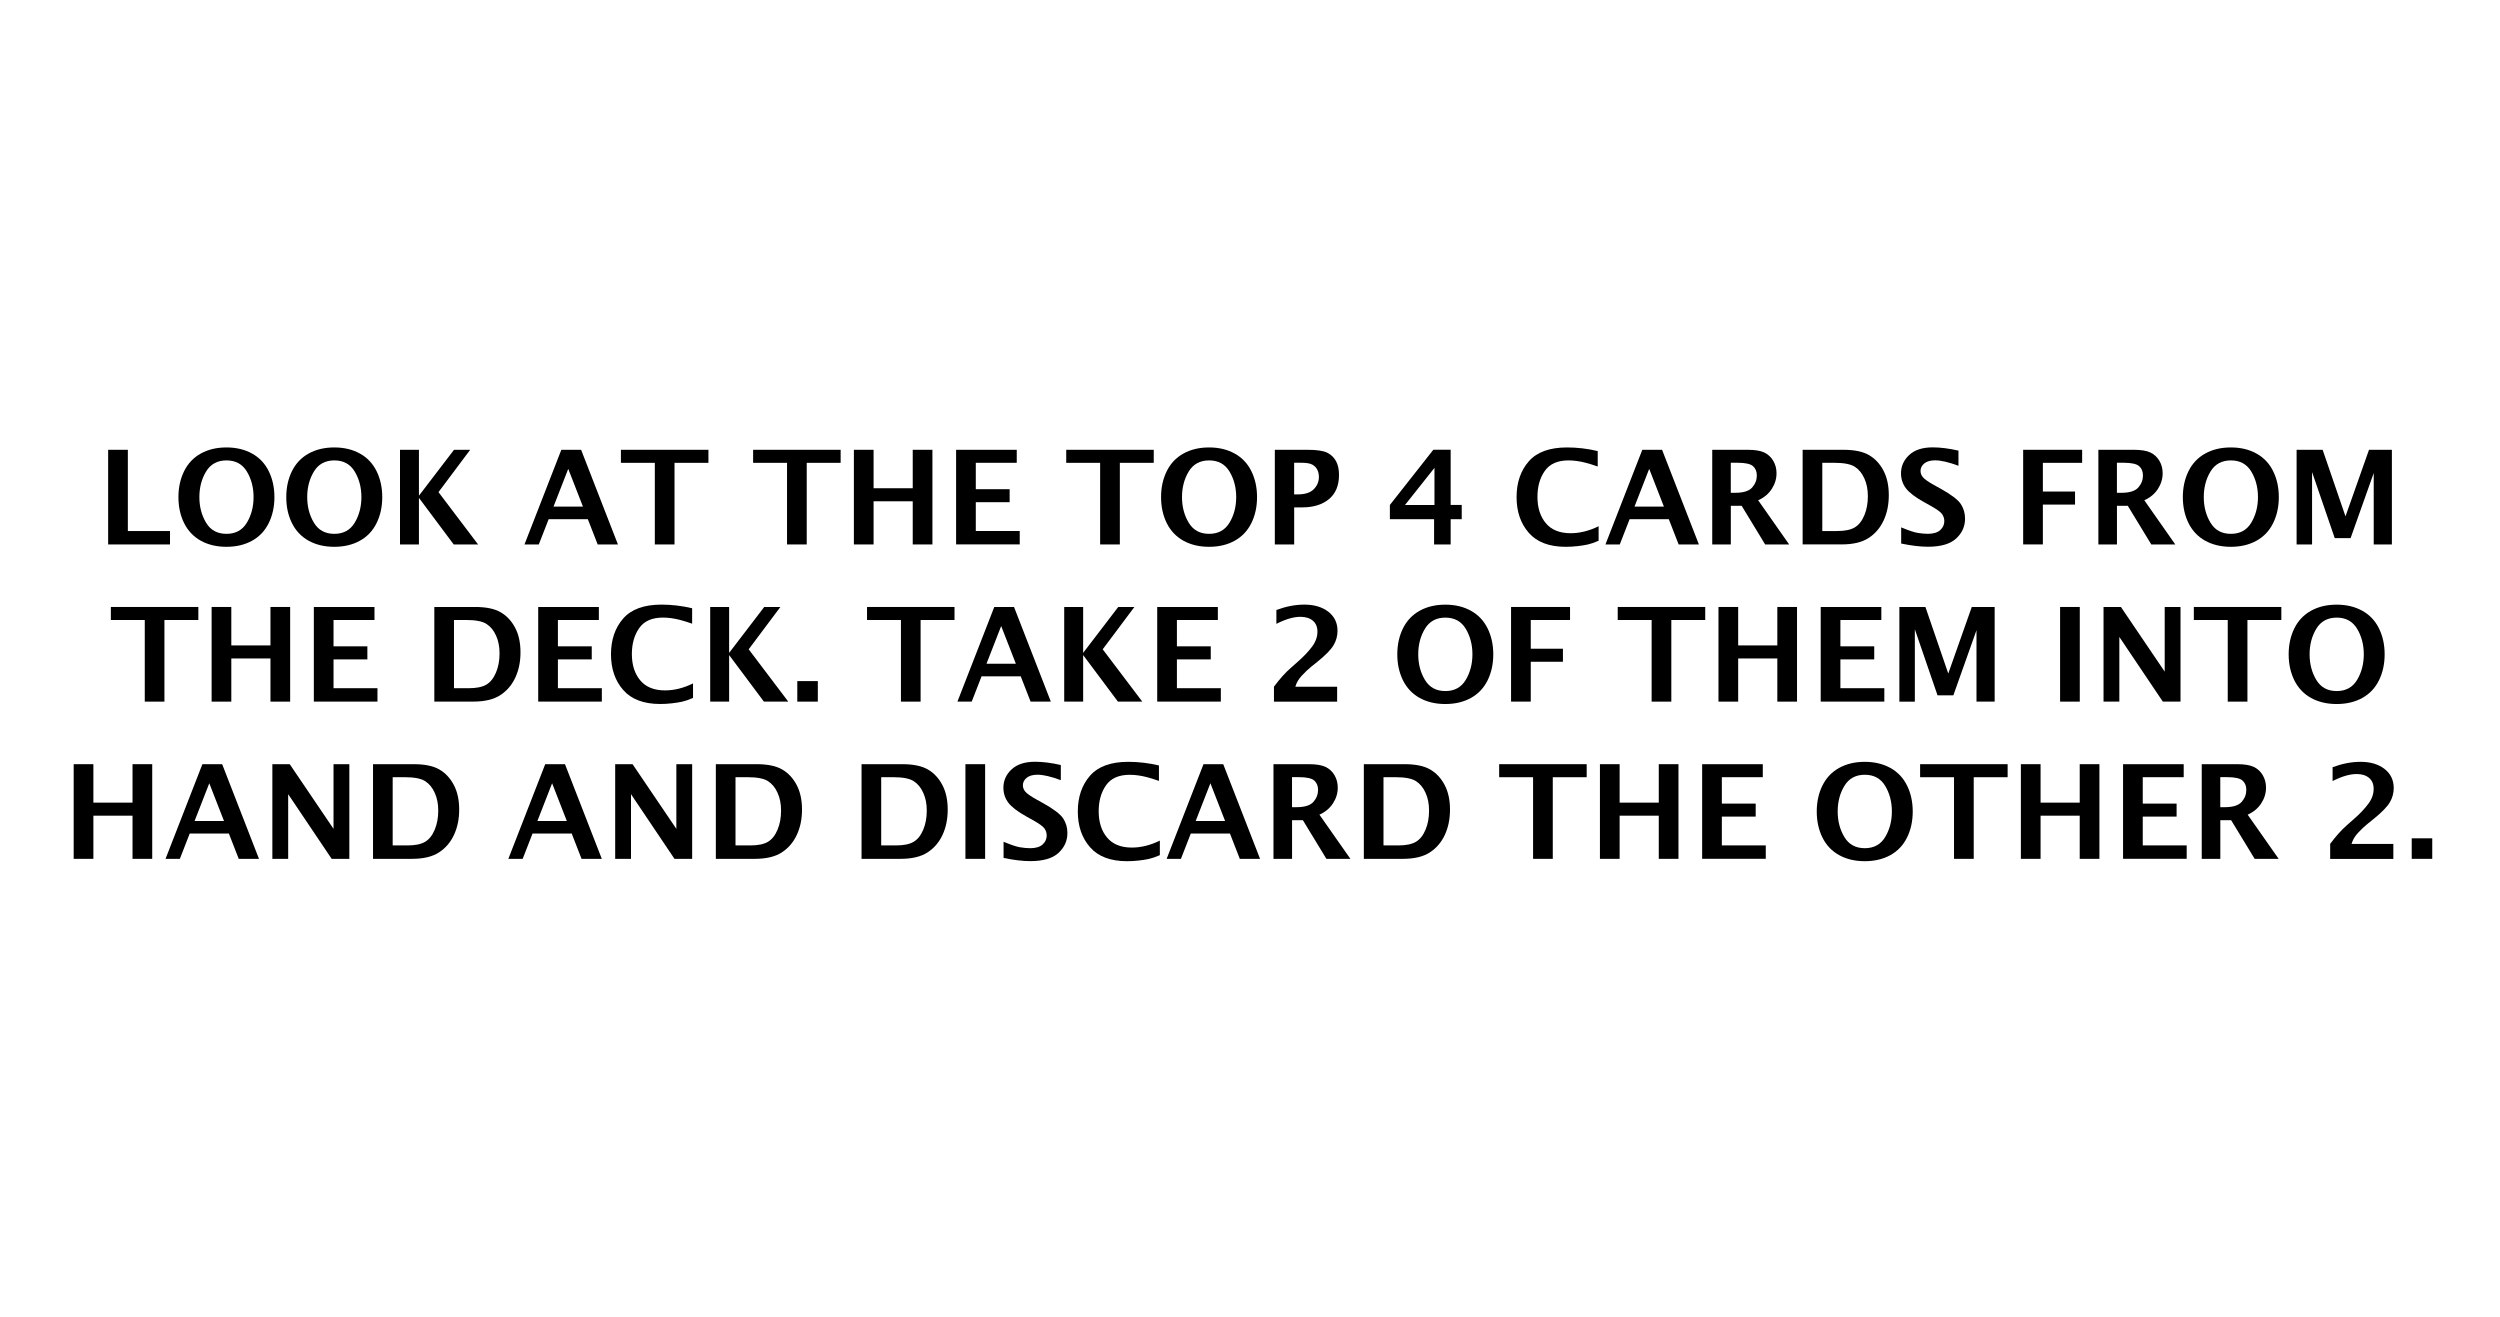 <?xml version="1.0" encoding="UTF-8"?><svg id="Layer" xmlns="http://www.w3.org/2000/svg" viewBox="0 0 721 379.91"><defs><style>.cls-1{fill:#fff;opacity:0;stroke:#1d1d1b;stroke-miterlimit:10;}</style></defs><rect class="cls-1" x=".5" y=".5" width="720" height="378.91"/><g><path d="M31.19,157.02v-27.3h5.68v23.43h12.16v3.87H31.19Z"/><path d="M65.32,157.7c-2.84,0-5.31-.59-7.42-1.76-2.1-1.17-3.7-2.87-4.8-5.07s-1.64-4.71-1.64-7.5,.55-5.28,1.64-7.49,2.7-3.91,4.81-5.08,4.58-1.76,7.4-1.76,5.26,.59,7.38,1.76,3.72,2.87,4.81,5.08c1.09,2.21,1.64,4.71,1.64,7.49s-.55,5.29-1.64,7.5c-1.09,2.21-2.69,3.9-4.79,5.07s-4.57,1.76-7.41,1.76Zm0-3.74c2.63,0,4.59-1.07,5.88-3.22s1.93-4.61,1.93-7.38-.65-5.24-1.94-7.38c-1.29-2.14-3.25-3.2-5.87-3.2s-4.59,1.07-5.88,3.2c-1.29,2.14-1.94,4.59-1.94,7.38s.64,5.23,1.93,7.38c1.28,2.15,3.25,3.22,5.89,3.22Z"/><path d="M96.42,157.7c-2.84,0-5.31-.59-7.42-1.76-2.1-1.17-3.7-2.87-4.8-5.07s-1.64-4.71-1.64-7.5,.55-5.28,1.64-7.49,2.7-3.91,4.81-5.08,4.58-1.76,7.4-1.76,5.26,.59,7.38,1.76,3.72,2.87,4.81,5.08c1.09,2.21,1.64,4.71,1.64,7.49s-.55,5.29-1.64,7.5c-1.09,2.21-2.69,3.9-4.79,5.07s-4.57,1.76-7.41,1.76Zm0-3.74c2.63,0,4.59-1.07,5.88-3.22s1.93-4.61,1.93-7.38-.65-5.24-1.94-7.38c-1.29-2.14-3.25-3.2-5.87-3.2s-4.59,1.07-5.88,3.2c-1.29,2.14-1.94,4.59-1.94,7.38s.64,5.23,1.93,7.38c1.28,2.15,3.25,3.22,5.89,3.22Z"/><path d="M115.36,157.02v-27.3h5.46v13.24l10.12-13.24h4.66l-9.14,12.21,11.42,15.09h-7.03l-10.03-13.43v13.43h-5.46Z"/><path d="M151.26,157.02l10.63-27.3h5.7l10.62,27.3h-5.84l-2.84-7.29h-11.3l-2.84,7.29h-4.14Zm8.39-10.92h8.47l-4.24-10.88-4.24,10.88Z"/><path d="M188.85,157.02v-23.54h-9.78v-3.76h25.24v3.76h-9.78v23.54h-5.68Z"/><path d="M226.98,157.02v-23.54h-9.78v-3.76h25.24v3.76h-9.78v23.54h-5.68Z"/><path d="M246.26,157.02v-27.3h5.68v11.09h11.29v-11.09h5.68v27.3h-5.68v-12.45h-11.29v12.45h-5.68Z"/><path d="M275.74,157.02v-27.3h17.49v3.76h-11.81v7.6h9.76v3.76h-9.76v8.3h12.67v3.87h-18.35Z"/><path d="M317.28,157.02v-23.54h-9.78v-3.76h25.24v3.76h-9.78v23.54h-5.68Z"/><path d="M348.71,157.7c-2.84,0-5.31-.59-7.42-1.76-2.1-1.17-3.7-2.87-4.8-5.07-1.09-2.21-1.64-4.71-1.64-7.5s.55-5.28,1.64-7.49c1.09-2.21,2.7-3.91,4.81-5.08,2.11-1.17,4.58-1.76,7.4-1.76s5.26,.59,7.38,1.76,3.72,2.87,4.81,5.08,1.64,4.71,1.64,7.49-.55,5.29-1.64,7.5-2.69,3.9-4.79,5.07-4.57,1.76-7.41,1.76Zm0-3.74c2.63,0,4.59-1.07,5.88-3.22s1.93-4.61,1.93-7.38-.65-5.24-1.94-7.38c-1.29-2.14-3.25-3.2-5.87-3.2s-4.59,1.07-5.88,3.2c-1.29,2.14-1.94,4.59-1.94,7.38s.64,5.23,1.93,7.38,3.25,3.22,5.89,3.22Z"/><path d="M367.66,157.02v-27.3h9.39c2.73,0,4.65,.29,5.76,.86s1.95,1.38,2.51,2.43,.85,2.36,.85,3.95c0,3.05-.96,5.37-2.88,6.97-1.92,1.6-4.5,2.4-7.73,2.4h-2.32v10.7h-5.57Zm5.57-14.44h1.07c2.09,0,3.62-.5,4.6-1.5,.98-1,1.47-2.18,1.47-3.53,0-.76-.15-1.45-.46-2.08s-.79-1.11-1.43-1.47c-.65-.36-1.68-.54-3.11-.54h-2.14v9.11Z"/><path d="M413.59,157.02v-7.29h-12.75v-4.1l12.53-15.92h5v15.92h3.19v4.1h-3.19v7.29h-4.78Zm-8.39-11.38h8.5v-10.71l-8.5,10.71Z"/><path d="M461.05,155.95c-1.19,.52-2.23,.88-3.12,1.08-.88,.19-1.89,.36-3.02,.48s-2.24,.19-3.33,.19c-4.77,0-8.33-1.35-10.68-4.04-2.35-2.69-3.52-6.12-3.52-10.29s1.17-7.63,3.51-10.31c2.34-2.68,6.02-4.02,11.04-4.02,2.96,0,5.92,.35,8.85,1.05v4.45c-1.41-.49-2.57-.85-3.47-1.08s-1.75-.4-2.55-.51c-.81-.11-1.61-.17-2.41-.17-3.14,0-5.41,1.01-6.83,3.03-1.42,2.02-2.12,4.51-2.12,7.49,0,3.12,.8,5.65,2.41,7.58,1.6,1.93,3.99,2.9,7.17,2.9,2.64,0,5.33-.67,8.06-2.01v4.19Z"/><path d="M463.01,157.02l10.63-27.3h5.7l10.62,27.3h-5.84l-2.84-7.29h-11.3l-2.84,7.29h-4.14Zm8.39-10.92h8.47l-4.24-10.88-4.24,10.88Z"/><path d="M493.81,157.02v-27.3h10.22c2.09,0,3.68,.26,4.78,.78,1.09,.52,1.96,1.32,2.59,2.38,.63,1.06,.95,2.27,.95,3.61,0,1.6-.46,3.11-1.38,4.53-.92,1.42-2.23,2.51-3.91,3.26l8.94,12.75h-6.92l-6.79-11.16h-3.12v11.16h-5.35Zm5.35-14.9h1.31c2.34,0,3.96-.51,4.86-1.53,.89-1.02,1.34-2.18,1.34-3.47,0-1.12-.36-2.01-1.09-2.67-.73-.66-2.21-.99-4.44-.99h-1.98v8.65Z"/><path d="M519.88,157.02v-27.3h11.75c3.15,0,5.6,.5,7.35,1.51,1.75,1.01,3.15,2.49,4.19,4.45,1.04,1.96,1.56,4.33,1.56,7.11s-.5,5.15-1.48,7.29c-.99,2.14-2.43,3.83-4.33,5.07-1.89,1.24-4.49,1.86-7.78,1.86h-11.25Zm5.68-3.87h4.24c2.21,0,3.91-.34,5.08-1.03,1.17-.69,2.1-1.85,2.79-3.5s1.02-3.47,1.02-5.49-.33-3.64-1-5.13c-.66-1.49-1.58-2.62-2.76-3.38-1.17-.77-3.16-1.15-5.95-1.15h-3.43v19.68Z"/><path d="M548.3,156.78v-4.69c2.13,.9,3.72,1.43,4.78,1.6,1.05,.17,2.02,.26,2.91,.26,1.6,0,2.79-.36,3.57-1.07s1.18-1.57,1.18-2.57c0-.76-.22-1.45-.66-2.07-.44-.6-1.52-1.38-3.23-2.34l-1.84-1.02c-2.63-1.46-4.41-2.82-5.34-4.06-.94-1.24-1.42-2.68-1.42-4.32,0-2.05,.79-3.81,2.36-5.28s3.83-2.2,6.77-2.2c2.2,0,4.68,.31,7.44,.94v4.37c-2.82-1.05-5.06-1.57-6.72-1.57-1.37,0-2.42,.3-3.14,.9-.72,.6-1.08,1.31-1.08,2.15,0,.64,.22,1.24,.66,1.79,.43,.55,1.5,1.31,3.21,2.27l1.97,1.09c3.02,1.69,4.94,3.15,5.77,4.39,.82,1.25,1.23,2.66,1.23,4.22,0,2.24-.85,4.15-2.56,5.73s-4.42,2.38-8.14,2.38c-2.21,0-4.78-.31-7.71-.92Z"/><path d="M583.48,157.02v-27.3h17.01v3.76h-11.33v8.28h9.28v3.76h-9.28v11.49h-5.68Z"/><path d="M605.17,157.02v-27.3h10.22c2.09,0,3.68,.26,4.78,.78,1.09,.52,1.96,1.32,2.59,2.38,.63,1.06,.95,2.27,.95,3.61,0,1.6-.46,3.11-1.38,4.53-.92,1.42-2.23,2.51-3.91,3.26l8.94,12.75h-6.92l-6.79-11.16h-3.12v11.16h-5.35Zm5.35-14.9h1.31c2.34,0,3.96-.51,4.86-1.53,.89-1.02,1.34-2.18,1.34-3.47,0-1.12-.36-2.01-1.09-2.67-.73-.66-2.21-.99-4.44-.99h-1.98v8.65Z"/><path d="M643.39,157.7c-2.84,0-5.31-.59-7.42-1.76s-3.7-2.87-4.8-5.07c-1.09-2.21-1.64-4.71-1.64-7.5s.55-5.28,1.64-7.49c1.09-2.21,2.7-3.91,4.81-5.08s4.58-1.76,7.4-1.76,5.26,.59,7.38,1.76,3.72,2.87,4.81,5.08,1.64,4.71,1.64,7.49-.55,5.29-1.64,7.5-2.69,3.9-4.79,5.07-4.57,1.76-7.41,1.76Zm0-3.74c2.63,0,4.59-1.07,5.88-3.22,1.28-2.15,1.93-4.61,1.93-7.38s-.65-5.24-1.94-7.38c-1.29-2.14-3.25-3.2-5.87-3.2s-4.59,1.07-5.88,3.2c-1.29,2.14-1.94,4.59-1.94,7.38s.64,5.23,1.93,7.38,3.25,3.22,5.89,3.22Z"/><path d="M662.34,157.02v-27.3h7.51l6.59,19.2,6.78-19.2h6.6v27.3h-5.24v-20.6l-6.67,18.78h-4.57l-6.54-19.06v20.88h-4.46Z"/><path d="M41.75,202.35v-23.54h-9.78v-3.76h25.23v3.76h-9.78v23.54h-5.68Z"/><path d="M61.03,202.35v-27.3h5.68v11.09h11.29v-11.09h5.68v27.3h-5.68v-12.45h-11.29v12.45h-5.68Z"/><path d="M90.51,202.35v-27.3h17.49v3.76h-11.81v7.6h9.76v3.76h-9.76v8.3h12.67v3.87h-18.35Z"/><path d="M125.26,202.35v-27.3h11.75c3.15,0,5.6,.5,7.35,1.51s3.15,2.49,4.19,4.45c1.04,1.96,1.56,4.33,1.56,7.11s-.5,5.15-1.49,7.29c-.99,2.14-2.43,3.83-4.33,5.07-1.89,1.24-4.49,1.86-7.78,1.86h-11.25Zm5.68-3.87h4.24c2.21,0,3.91-.34,5.08-1.03,1.17-.69,2.1-1.85,2.79-3.5s1.02-3.47,1.02-5.49-.33-3.64-1-5.13c-.66-1.49-1.58-2.62-2.76-3.38-1.17-.77-3.16-1.15-5.95-1.15h-3.43v19.68Z"/><path d="M155.22,202.35v-27.3h17.49v3.76h-11.81v7.6h9.76v3.76h-9.76v8.3h12.67v3.87h-18.35Z"/><path d="M199.88,201.28c-1.19,.52-2.23,.88-3.12,1.08-.89,.19-1.89,.36-3.02,.48-1.13,.13-2.24,.19-3.33,.19-4.77,0-8.33-1.35-10.68-4.04-2.35-2.69-3.52-6.12-3.52-10.29s1.17-7.63,3.51-10.31c2.34-2.68,6.02-4.02,11.04-4.02,2.96,0,5.92,.35,8.85,1.05v4.45c-1.41-.49-2.57-.85-3.47-1.08-.9-.23-1.75-.4-2.55-.51-.81-.11-1.61-.17-2.41-.17-3.14,0-5.41,1.01-6.83,3.03-1.41,2.02-2.12,4.51-2.12,7.49,0,3.12,.8,5.65,2.41,7.58,1.61,1.93,3.99,2.9,7.17,2.9,2.64,0,5.33-.67,8.06-2.01v4.19Z"/><path d="M204.82,202.35v-27.3h5.46v13.24l10.12-13.24h4.66l-9.14,12.21,11.42,15.09h-7.03l-10.03-13.43v13.43h-5.46Z"/><path d="M229.94,202.35v-5.92h5.92v5.92h-5.92Z"/><path d="M259.83,202.35v-23.54h-9.78v-3.76h25.23v3.76h-9.78v23.54h-5.68Z"/><path d="M276.12,202.35l10.63-27.3h5.69l10.62,27.3h-5.84l-2.84-7.29h-11.3l-2.84,7.29h-4.14Zm8.39-10.92h8.47l-4.24-10.88-4.24,10.88Z"/><path d="M306.92,202.35v-27.3h5.46v13.24l10.12-13.24h4.66l-9.14,12.21,11.42,15.09h-7.03l-10.03-13.43v13.43h-5.46Z"/><path d="M333.74,202.35v-27.3h17.49v3.76h-11.81v7.6h9.76v3.76h-9.76v8.3h12.67v3.87h-18.35Z"/><path d="M367.41,202.35v-4.32c1.65-2.21,3.24-4,4.79-5.35l2.23-1.97c1.6-1.41,2.92-2.81,3.96-4.2,1.04-1.38,1.56-2.83,1.56-4.34,0-1.36-.44-2.42-1.32-3.16-.88-.74-2.07-1.12-3.57-1.12-1.99,0-4.31,.68-6.95,2.03v-4c2.78-1.03,5.46-1.55,8.05-1.55,2.86,0,5.17,.69,6.94,2.06,1.76,1.37,2.64,3.21,2.64,5.51,0,1.45-.37,2.82-1.12,4.1-.74,1.29-2.29,2.88-4.63,4.77l-1.84,1.48c-.81,.65-1.7,1.49-2.66,2.51-.96,1.02-1.6,2.1-1.91,3.25h12.05v4.32h-18.23Z"/><path d="M416.84,203.04c-2.84,0-5.31-.59-7.42-1.76-2.1-1.17-3.7-2.87-4.8-5.07-1.09-2.21-1.64-4.71-1.64-7.5s.55-5.28,1.64-7.49c1.09-2.21,2.7-3.91,4.81-5.08s4.58-1.76,7.4-1.76,5.26,.59,7.38,1.76,3.72,2.87,4.81,5.08,1.64,4.71,1.64,7.49-.55,5.29-1.64,7.5c-1.09,2.21-2.69,3.9-4.79,5.07-2.1,1.17-4.57,1.76-7.41,1.76Zm0-3.74c2.63,0,4.59-1.07,5.88-3.22,1.28-2.15,1.93-4.61,1.93-7.38s-.65-5.24-1.94-7.38c-1.29-2.14-3.25-3.2-5.87-3.2s-4.59,1.07-5.88,3.2c-1.29,2.14-1.94,4.59-1.94,7.38s.64,5.23,1.93,7.38c1.29,2.15,3.25,3.22,5.89,3.22Z"/><path d="M435.79,202.35v-27.3h17.01v3.76h-11.33v8.28h9.28v3.76h-9.28v11.49h-5.68Z"/><path d="M476.33,202.35v-23.54h-9.78v-3.76h25.24v3.76h-9.78v23.54h-5.68Z"/><path d="M495.61,202.35v-27.3h5.68v11.09h11.29v-11.09h5.68v27.3h-5.68v-12.45h-11.29v12.45h-5.68Z"/><path d="M525.09,202.35v-27.3h17.49v3.76h-11.81v7.6h9.76v3.76h-9.76v8.3h12.67v3.87h-18.35Z"/><path d="M547.78,202.35v-27.3h7.51l6.59,19.2,6.78-19.2h6.6v27.3h-5.24v-20.6l-6.67,18.78h-4.57l-6.54-19.05v20.88h-4.46Z"/><path d="M594.13,202.35v-27.3h5.68v27.3h-5.68Z"/><path d="M606.66,202.35v-27.3h5.01l12.63,18.65v-18.65h4.56v27.3h-5.1l-12.54-18.65v18.65h-4.56Z"/><path d="M642.48,202.35v-23.54h-9.78v-3.76h25.24v3.76h-9.78v23.54h-5.68Z"/><path d="M673.91,203.04c-2.84,0-5.31-.59-7.42-1.76-2.1-1.17-3.7-2.87-4.8-5.07-1.09-2.21-1.64-4.71-1.64-7.5s.55-5.28,1.64-7.49c1.09-2.21,2.7-3.91,4.81-5.08s4.58-1.76,7.4-1.76,5.26,.59,7.38,1.76,3.72,2.87,4.81,5.08,1.64,4.71,1.64,7.49-.55,5.29-1.64,7.5c-1.09,2.21-2.69,3.9-4.79,5.07-2.1,1.17-4.57,1.76-7.41,1.76Zm0-3.74c2.63,0,4.59-1.07,5.88-3.22,1.28-2.15,1.93-4.61,1.93-7.38s-.65-5.24-1.94-7.38c-1.29-2.14-3.25-3.2-5.87-3.2s-4.59,1.07-5.88,3.2c-1.29,2.14-1.94,4.59-1.94,7.38s.64,5.23,1.93,7.38c1.29,2.15,3.25,3.22,5.89,3.22Z"/><path d="M21.25,247.69v-27.3h5.68v11.09h11.29v-11.09h5.68v27.3h-5.68v-12.45h-11.29v12.45h-5.68Z"/><path d="M47.74,247.69l10.63-27.3h5.7l10.62,27.3h-5.84l-2.84-7.29h-11.3l-2.84,7.29h-4.14Zm8.39-10.92h8.47l-4.24-10.88-4.24,10.88Z"/><path d="M78.55,247.69v-27.3h5.01l12.63,18.65v-18.65h4.56v27.3h-5.1l-12.54-18.65v18.65h-4.56Z"/><path d="M107.58,247.69v-27.3h11.75c3.15,0,5.6,.5,7.35,1.51s3.15,2.49,4.19,4.46c1.04,1.96,1.56,4.33,1.56,7.11s-.5,5.15-1.49,7.29c-.99,2.14-2.43,3.83-4.33,5.07s-4.49,1.86-7.78,1.86h-11.25Zm5.68-3.87h4.24c2.21,0,3.91-.34,5.08-1.03,1.17-.69,2.1-1.85,2.79-3.5s1.02-3.47,1.02-5.49-.33-3.64-1-5.13c-.66-1.49-1.58-2.62-2.76-3.38-1.17-.77-3.16-1.15-5.95-1.15h-3.43v19.68Z"/><path d="M146.61,247.69l10.63-27.3h5.7l10.62,27.3h-5.84l-2.84-7.29h-11.3l-2.84,7.29h-4.14Zm8.39-10.92h8.47l-4.24-10.88-4.24,10.88Z"/><path d="M177.42,247.69v-27.3h5.01l12.63,18.65v-18.65h4.56v27.3h-5.1l-12.54-18.65v18.65h-4.56Z"/><path d="M206.45,247.69v-27.3h11.75c3.15,0,5.6,.5,7.35,1.51s3.15,2.49,4.19,4.46c1.04,1.96,1.56,4.33,1.56,7.11s-.5,5.15-1.49,7.29c-.99,2.14-2.43,3.83-4.33,5.07s-4.49,1.86-7.78,1.86h-11.25Zm5.68-3.87h4.24c2.21,0,3.91-.34,5.08-1.03,1.17-.69,2.1-1.85,2.79-3.5s1.02-3.47,1.02-5.49-.33-3.64-1-5.13c-.66-1.49-1.58-2.62-2.76-3.38-1.17-.77-3.16-1.15-5.95-1.15h-3.43v19.68Z"/><path d="M248.47,247.69v-27.3h11.75c3.15,0,5.6,.5,7.35,1.51,1.75,1.01,3.15,2.49,4.19,4.46,1.04,1.96,1.56,4.33,1.56,7.11s-.5,5.15-1.48,7.29c-.99,2.14-2.43,3.83-4.33,5.07s-4.49,1.86-7.78,1.86h-11.25Zm5.68-3.87h4.24c2.21,0,3.91-.34,5.08-1.03,1.17-.69,2.1-1.85,2.79-3.5s1.02-3.47,1.02-5.49-.33-3.64-1-5.13c-.66-1.49-1.58-2.62-2.76-3.38-1.17-.77-3.16-1.15-5.95-1.15h-3.43v19.68Z"/><path d="M278.43,247.69v-27.3h5.68v27.3h-5.68Z"/><path d="M289.43,247.45v-4.69c2.13,.9,3.72,1.43,4.78,1.6,1.05,.17,2.02,.26,2.91,.26,1.6,0,2.79-.36,3.57-1.07s1.18-1.57,1.18-2.57c0-.76-.22-1.45-.66-2.07-.44-.6-1.52-1.38-3.23-2.34l-1.84-1.02c-2.63-1.46-4.41-2.82-5.34-4.06-.94-1.24-1.42-2.68-1.42-4.32,0-2.05,.79-3.81,2.36-5.28,1.57-1.46,3.83-2.2,6.77-2.2,2.2,0,4.68,.31,7.43,.94v4.37c-2.82-1.05-5.06-1.57-6.72-1.57-1.37,0-2.42,.3-3.14,.9-.72,.6-1.08,1.31-1.08,2.15,0,.64,.22,1.24,.66,1.79,.43,.55,1.5,1.31,3.21,2.27l1.97,1.09c3.01,1.69,4.94,3.15,5.77,4.39,.82,1.25,1.23,2.66,1.23,4.22,0,2.24-.85,4.15-2.56,5.73-1.71,1.58-4.42,2.38-8.14,2.38-2.21,0-4.78-.31-7.71-.92Z"/><path d="M334.51,246.62c-1.19,.52-2.23,.88-3.12,1.08-.89,.2-1.89,.36-3.02,.48-1.13,.13-2.24,.19-3.33,.19-4.77,0-8.33-1.35-10.68-4.04s-3.52-6.12-3.52-10.29,1.17-7.63,3.51-10.31,6.02-4.02,11.04-4.02c2.96,0,5.92,.35,8.85,1.05v4.45c-1.41-.49-2.57-.85-3.47-1.08-.9-.23-1.75-.4-2.55-.51-.81-.11-1.61-.17-2.41-.17-3.14,0-5.41,1.01-6.83,3.02-1.41,2.02-2.12,4.51-2.12,7.49,0,3.12,.8,5.65,2.41,7.58,1.61,1.93,3.99,2.9,7.17,2.9,2.64,0,5.33-.67,8.06-2.01v4.19Z"/><path d="M336.46,247.69l10.63-27.3h5.69l10.62,27.3h-5.84l-2.84-7.29h-11.3l-2.84,7.29h-4.14Zm8.39-10.92h8.47l-4.24-10.88-4.24,10.88Z"/><path d="M367.27,247.69v-27.3h10.22c2.09,0,3.68,.26,4.78,.78s1.96,1.32,2.59,2.38c.63,1.06,.95,2.27,.95,3.61,0,1.6-.46,3.11-1.38,4.53-.92,1.42-2.23,2.51-3.91,3.26l8.94,12.75h-6.92l-6.79-11.16h-3.12v11.16h-5.35Zm5.35-14.9h1.31c2.34,0,3.96-.51,4.86-1.53,.89-1.02,1.34-2.18,1.34-3.47,0-1.12-.36-2.01-1.09-2.67-.73-.66-2.21-.99-4.44-.99h-1.98v8.65Z"/><path d="M393.33,247.69v-27.3h11.75c3.15,0,5.6,.5,7.35,1.51,1.75,1.01,3.15,2.49,4.19,4.46,1.04,1.96,1.56,4.33,1.56,7.11s-.5,5.15-1.48,7.29c-.99,2.14-2.43,3.83-4.33,5.07s-4.49,1.86-7.78,1.86h-11.25Zm5.68-3.87h4.24c2.21,0,3.91-.34,5.08-1.03,1.17-.69,2.1-1.85,2.79-3.5s1.02-3.47,1.02-5.49-.33-3.64-1-5.13c-.66-1.49-1.58-2.62-2.76-3.38-1.17-.77-3.16-1.15-5.95-1.15h-3.43v19.68Z"/><path d="M442.14,247.69v-23.54h-9.78v-3.76h25.24v3.76h-9.78v23.54h-5.68Z"/><path d="M461.42,247.69v-27.3h5.68v11.09h11.29v-11.09h5.68v27.3h-5.68v-12.45h-11.29v12.45h-5.68Z"/><path d="M490.9,247.69v-27.3h17.49v3.76h-11.81v7.6h9.76v3.76h-9.76v8.3h12.67v3.87h-18.35Z"/><path d="M537.81,248.37c-2.84,0-5.31-.59-7.42-1.76s-3.7-2.87-4.8-5.07c-1.09-2.21-1.64-4.71-1.64-7.5s.55-5.28,1.64-7.49c1.09-2.21,2.7-3.91,4.81-5.08,2.12-1.17,4.58-1.76,7.4-1.76s5.26,.59,7.38,1.76c2.12,1.17,3.72,2.87,4.81,5.08s1.64,4.71,1.64,7.49-.55,5.29-1.64,7.5c-1.09,2.21-2.69,3.9-4.79,5.07s-4.57,1.76-7.41,1.76Zm0-3.75c2.63,0,4.59-1.07,5.88-3.22,1.28-2.15,1.93-4.61,1.93-7.38s-.65-5.24-1.94-7.38-3.25-3.2-5.87-3.2-4.59,1.07-5.88,3.2-1.94,4.59-1.94,7.38,.64,5.23,1.93,7.38c1.29,2.15,3.25,3.22,5.89,3.22Z"/><path d="M563.54,247.69v-23.54h-9.78v-3.76h25.24v3.76h-9.78v23.54h-5.68Z"/><path d="M582.82,247.69v-27.3h5.68v11.09h11.29v-11.09h5.68v27.3h-5.68v-12.45h-11.29v12.45h-5.68Z"/><path d="M612.29,247.69v-27.3h17.49v3.76h-11.81v7.6h9.76v3.76h-9.76v8.3h12.67v3.87h-18.35Z"/><path d="M634.98,247.69v-27.3h10.22c2.09,0,3.68,.26,4.78,.78s1.96,1.32,2.59,2.38c.63,1.06,.95,2.27,.95,3.61,0,1.6-.46,3.11-1.38,4.53-.92,1.42-2.23,2.51-3.91,3.26l8.94,12.75h-6.92l-6.79-11.16h-3.12v11.16h-5.35Zm5.35-14.9h1.31c2.34,0,3.96-.51,4.86-1.53,.89-1.02,1.34-2.18,1.34-3.47,0-1.12-.36-2.01-1.09-2.67-.73-.66-2.21-.99-4.44-.99h-1.98v8.65Z"/><path d="M672.02,247.69v-4.32c1.65-2.21,3.24-4,4.79-5.35l2.23-1.97c1.6-1.41,2.92-2.81,3.96-4.2,1.04-1.38,1.56-2.83,1.56-4.34,0-1.37-.44-2.42-1.32-3.16s-2.07-1.12-3.57-1.12c-1.99,0-4.31,.68-6.95,2.03v-4c2.78-1.03,5.46-1.55,8.05-1.55,2.86,0,5.17,.69,6.94,2.06,1.76,1.37,2.64,3.21,2.64,5.51,0,1.45-.37,2.82-1.12,4.1s-2.29,2.87-4.63,4.77l-1.84,1.48c-.81,.65-1.7,1.49-2.66,2.51-.96,1.02-1.6,2.1-1.91,3.25h12.05v4.32h-18.23Z"/><path d="M695.54,247.69v-5.92h5.92v5.92h-5.92Z"/></g></svg>